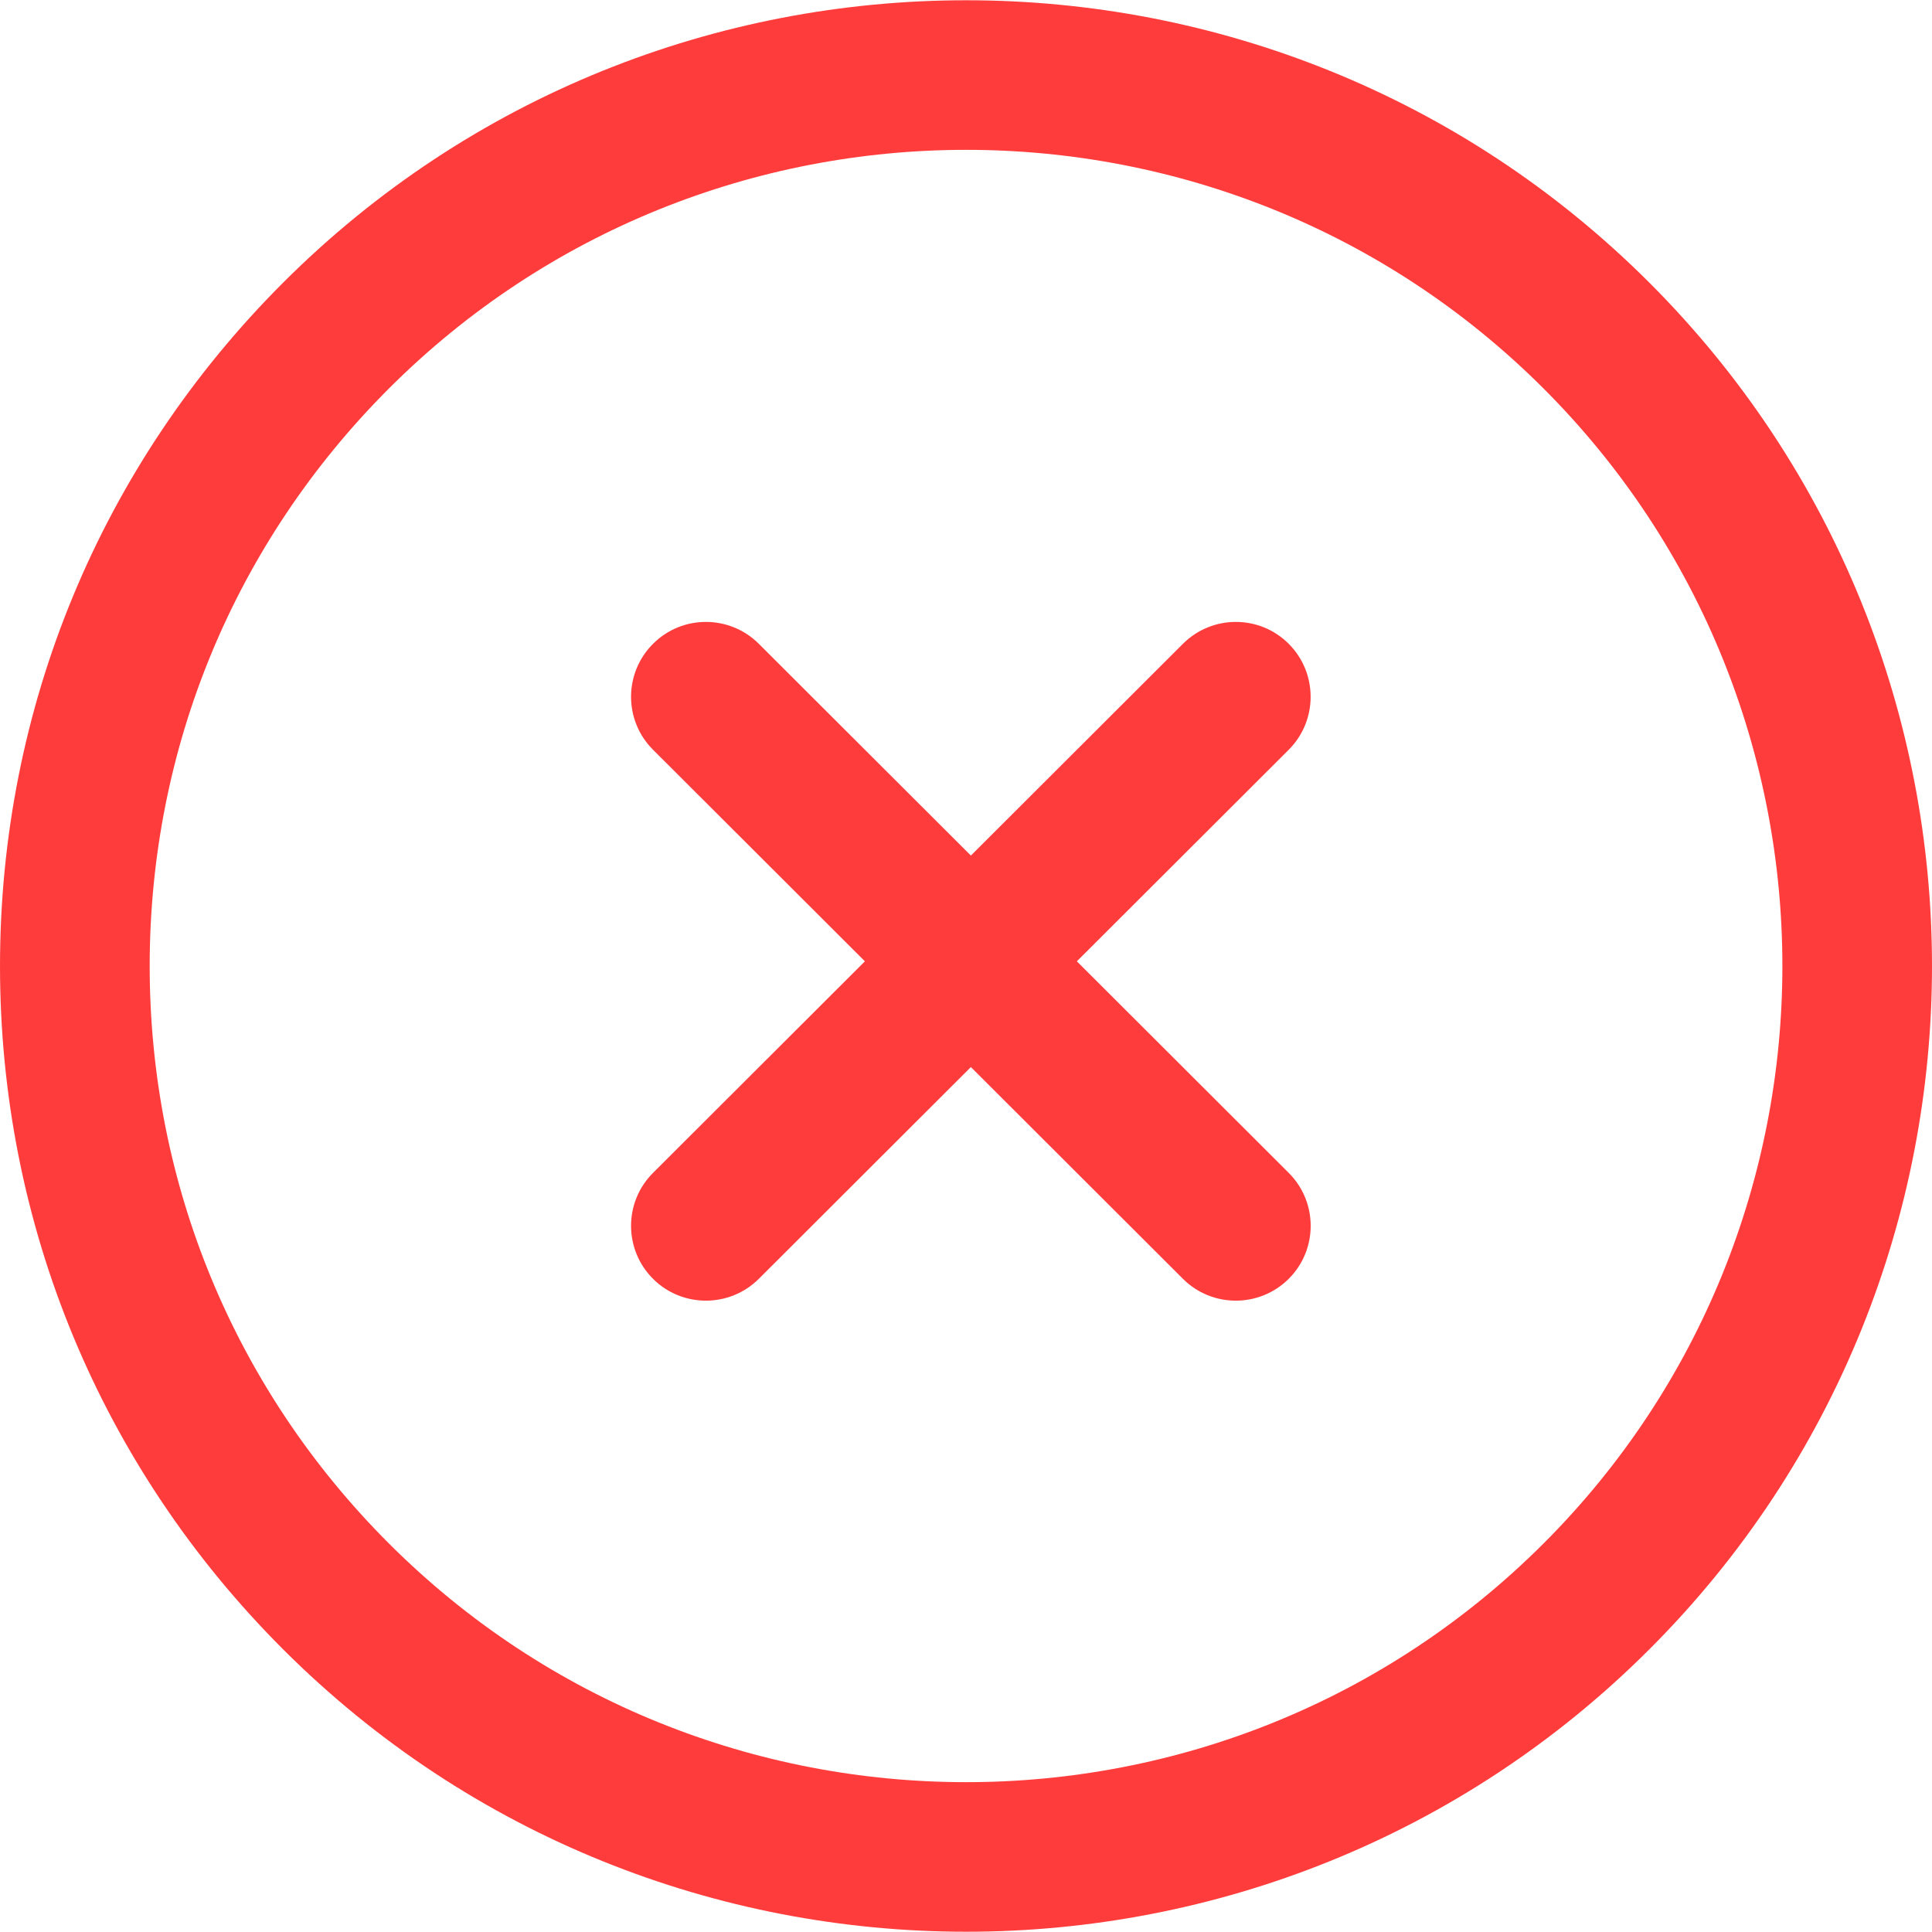 <?xml version="1.0"?>
<svg xmlns="http://www.w3.org/2000/svg" xmlns:xlink="http://www.w3.org/1999/xlink" xmlns:svgjs="http://svgjs.com/svgjs" version="1.1" width="512" height="512" x="0" y="0" viewBox="0 0 511.995 511.995" style="enable-background:new 0 0 512 512" xml:space="preserve" class=""><g>
<g xmlns="http://www.w3.org/2000/svg">
	<g>
		<path d="M437.126,74.939c-99.826-99.826-262.307-99.826-362.133,0C26.637,123.314,0,187.617,0,256.005    s26.637,132.691,74.993,181.047c49.923,49.923,115.495,74.874,181.066,74.874s131.144-24.951,181.066-74.874    C536.951,337.226,536.951,174.784,437.126,74.939z M409.08,409.006c-84.375,84.375-221.667,84.375-306.042,0    c-40.858-40.858-63.37-95.204-63.37-153.001s22.512-112.143,63.37-153.021c84.375-84.375,221.667-84.355,306.042,0    C493.435,187.359,493.435,324.651,409.08,409.006z" fill="#ff3c3c" data-original="#000000" style="" class=""/>
	</g>
</g>
<g xmlns="http://www.w3.org/2000/svg">
	<g>
		<path d="M341.525,310.827l-56.151-56.071l56.151-56.071c7.735-7.735,7.735-20.29,0.02-28.046    c-7.755-7.775-20.31-7.755-28.065-0.02l-56.19,56.111l-56.19-56.111c-7.755-7.735-20.31-7.755-28.065,0.02    c-7.735,7.755-7.735,20.31,0.02,28.046l56.151,56.071l-56.151,56.071c-7.755,7.735-7.755,20.29-0.02,28.046    c3.868,3.887,8.965,5.811,14.043,5.811s10.155-1.944,14.023-5.792l56.19-56.111l56.19,56.111    c3.868,3.868,8.945,5.792,14.023,5.792c5.078,0,10.175-1.944,14.043-5.811C349.28,331.117,349.28,318.562,341.525,310.827z" fill="#ff3c3c" data-original="#000000" style="" class=""/>
	</g>
</g>
<g xmlns="http://www.w3.org/2000/svg">
</g>
<g xmlns="http://www.w3.org/2000/svg">
</g>
<g xmlns="http://www.w3.org/2000/svg">
</g>
<g xmlns="http://www.w3.org/2000/svg">
</g>
<g xmlns="http://www.w3.org/2000/svg">
</g>
<g xmlns="http://www.w3.org/2000/svg">
</g>
<g xmlns="http://www.w3.org/2000/svg">
</g>
<g xmlns="http://www.w3.org/2000/svg">
</g>
<g xmlns="http://www.w3.org/2000/svg">
</g>
<g xmlns="http://www.w3.org/2000/svg">
</g>
<g xmlns="http://www.w3.org/2000/svg">
</g>
<g xmlns="http://www.w3.org/2000/svg">
</g>
<g xmlns="http://www.w3.org/2000/svg">
</g>
<g xmlns="http://www.w3.org/2000/svg">
</g>
<g xmlns="http://www.w3.org/2000/svg">
</g>
</g></svg>
